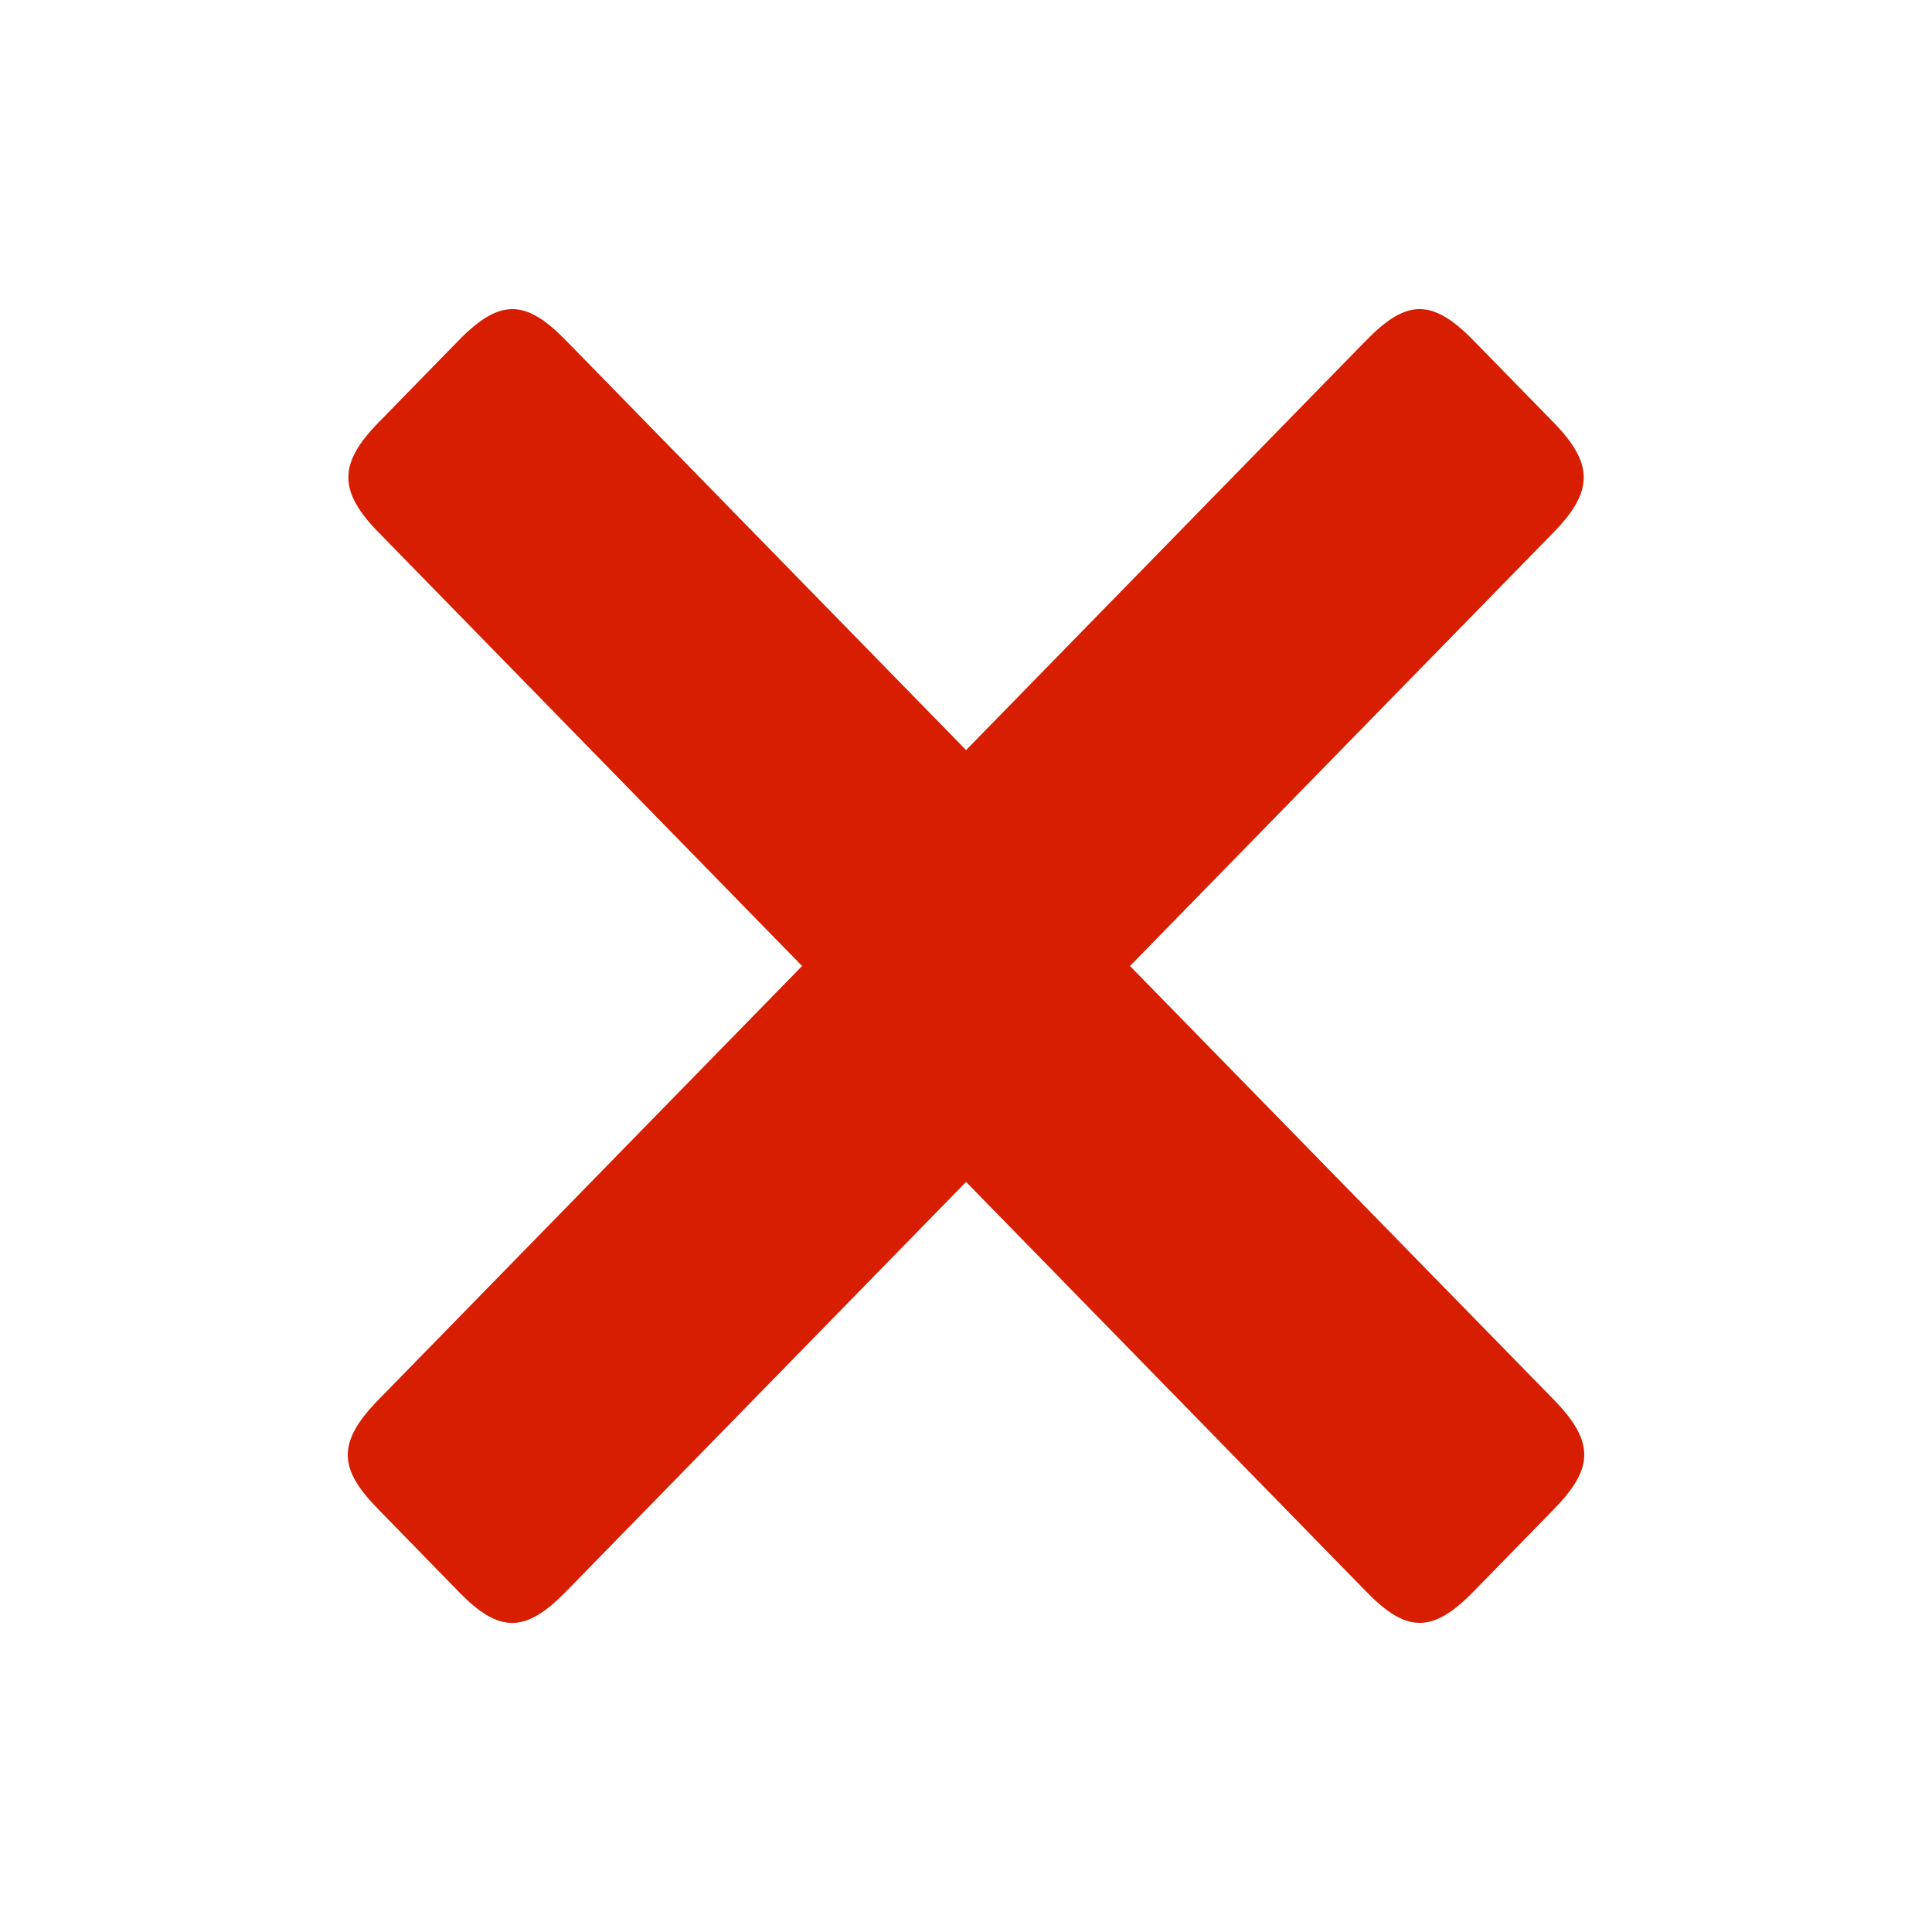 <svg fill="#D71E00" width="13" height="13" version="1.1" viewBox="0 0 100 100" xmlns="http://www.w3.org/2000/svg">
 <path d="m50.004 61.176l20.715 21.207c2.078 2.144 3.43 2.164 5.547 0l4.156-4.258c2.035-2.086 2.176-3.449 0-5.68l-21.934-22.445 21.93-22.449c2.055-2.109 2.094-3.531 0-5.68l-4.156-4.254c-2.156-2.207-3.488-2.106-5.547 0l-20.711 21.207-20.715-21.207c-2.059-2.106-3.391-2.207-5.547 0l-4.152 4.254c-2.098 2.144-2.059 3.57 0 5.68l21.926 22.449-21.926 22.449c-2.176 2.227-2.059 3.594 0 5.68l4.152 4.258c2.098 2.164 3.449 2.144 5.547 0z" fill-rule="evenodd"/>
</svg>
